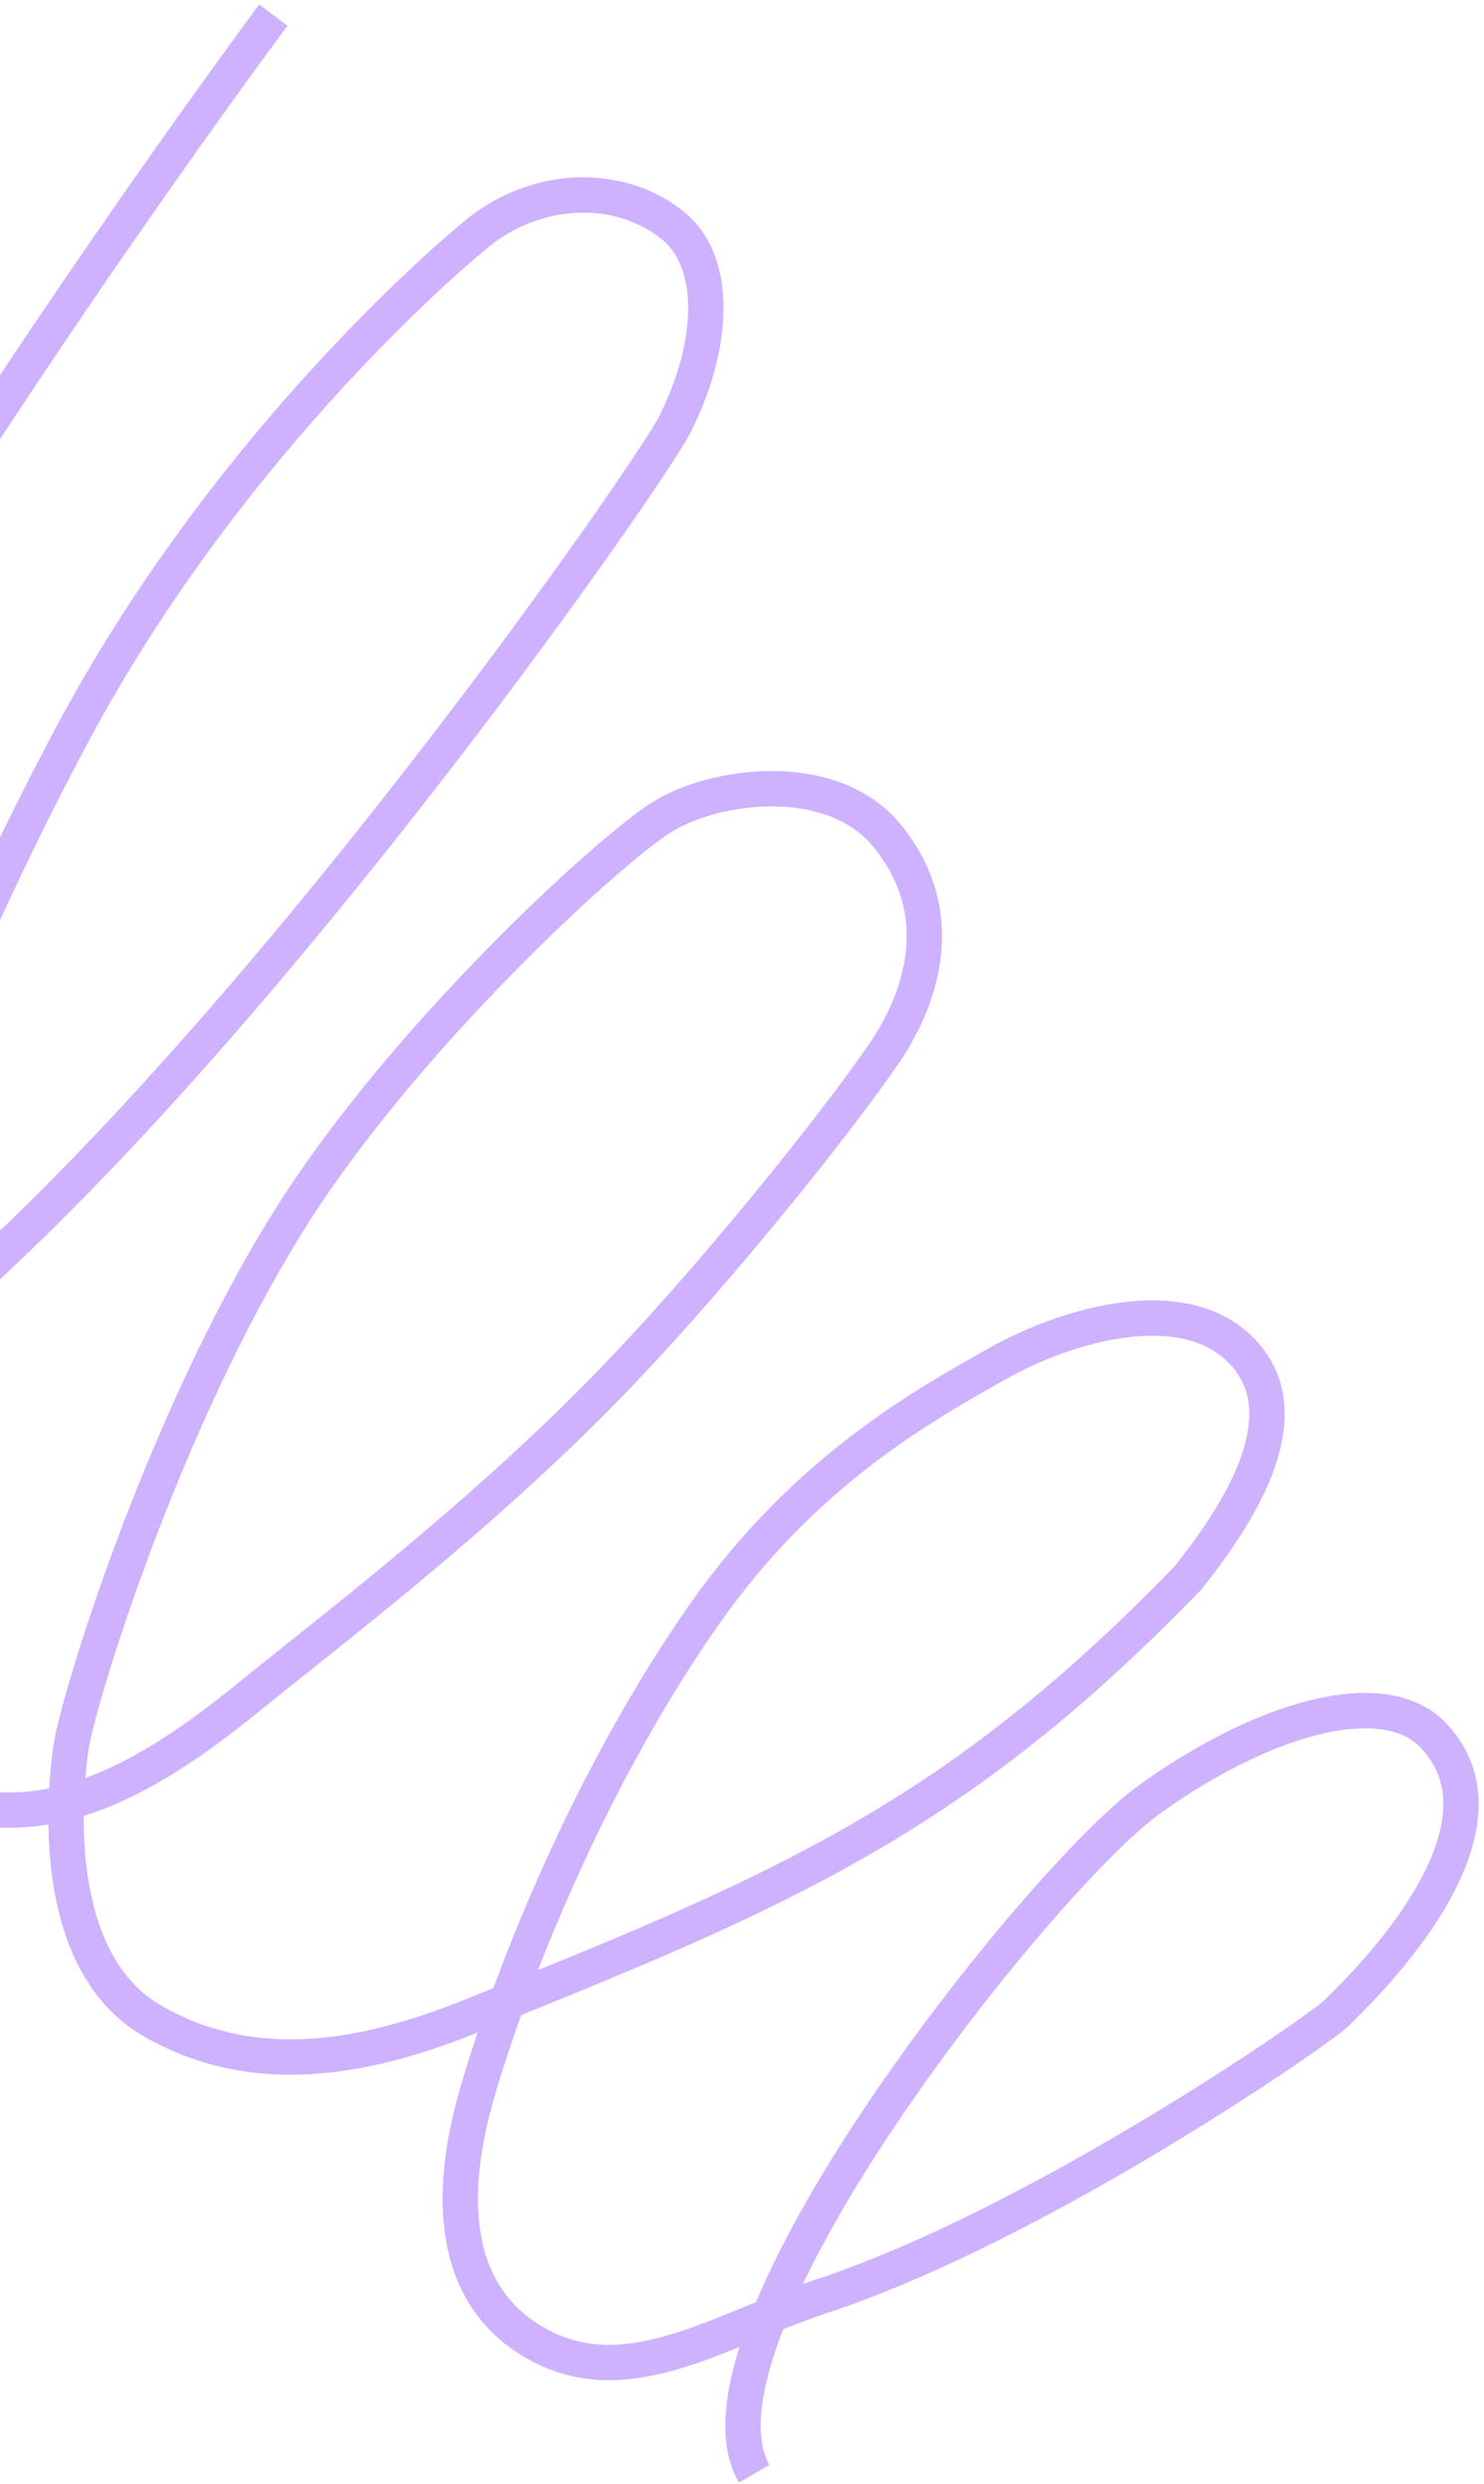 <svg width="168" height="281" viewBox="0 0 168 281" fill="none" xmlns="http://www.w3.org/2000/svg">
<path d="M30.946 1.711C30.946 1.711 -75.164 143.825 -45.995 163.428C-16.825 183.03 72.184 56.348 76.388 48.033C80.81 39.288 81.44 29.698 76.095 25.45C70.332 20.87 61.603 20.897 54.915 25.724C52.464 27.494 26.272 49.406 8.341 82.797C-11.854 120.406 -27.207 167.381 -27.103 175.345C-27 183.309 -25.706 192.138 -12.914 200.354C1.167 209.399 13.921 203.6 28.159 192.003C36.829 184.94 54.234 171.807 68.882 156.724C82.527 142.674 97.518 123.34 100.8 118.085C104.081 112.83 107.62 103.477 100.495 94.633C94.271 86.906 80.988 88.723 75.056 92.357C69.124 95.99 45.59 117.473 32.716 138.081C18.297 161.163 8.886 192.253 8.077 197.476C7.269 202.699 5.473 221.835 17.244 228.632C29.014 235.429 41.874 232.684 53.161 228.166C88.656 213.956 108.287 205.61 134.54 178.46C138.86 172.975 147.128 161.7 141.572 154.043C135.564 145.765 121.59 149.349 112.662 154.419C104.834 158.864 91.186 166.293 79.733 182.646C63.651 205.606 54.97 232.486 53.308 239.457C51.645 246.429 50.224 258.435 59.767 264.567C70.355 271.37 81.027 263.741 93.001 259.792C117.696 251.649 149.561 229.521 151.29 227.761C153.02 226.001 172.933 207.533 162.273 196.343C156.382 190.159 142.101 194.868 129.95 203.713C117.798 212.558 76.412 264.351 85.376 279.872" stroke="#853CFF" stroke-opacity="0.4" stroke-width="4"/>
</svg>
